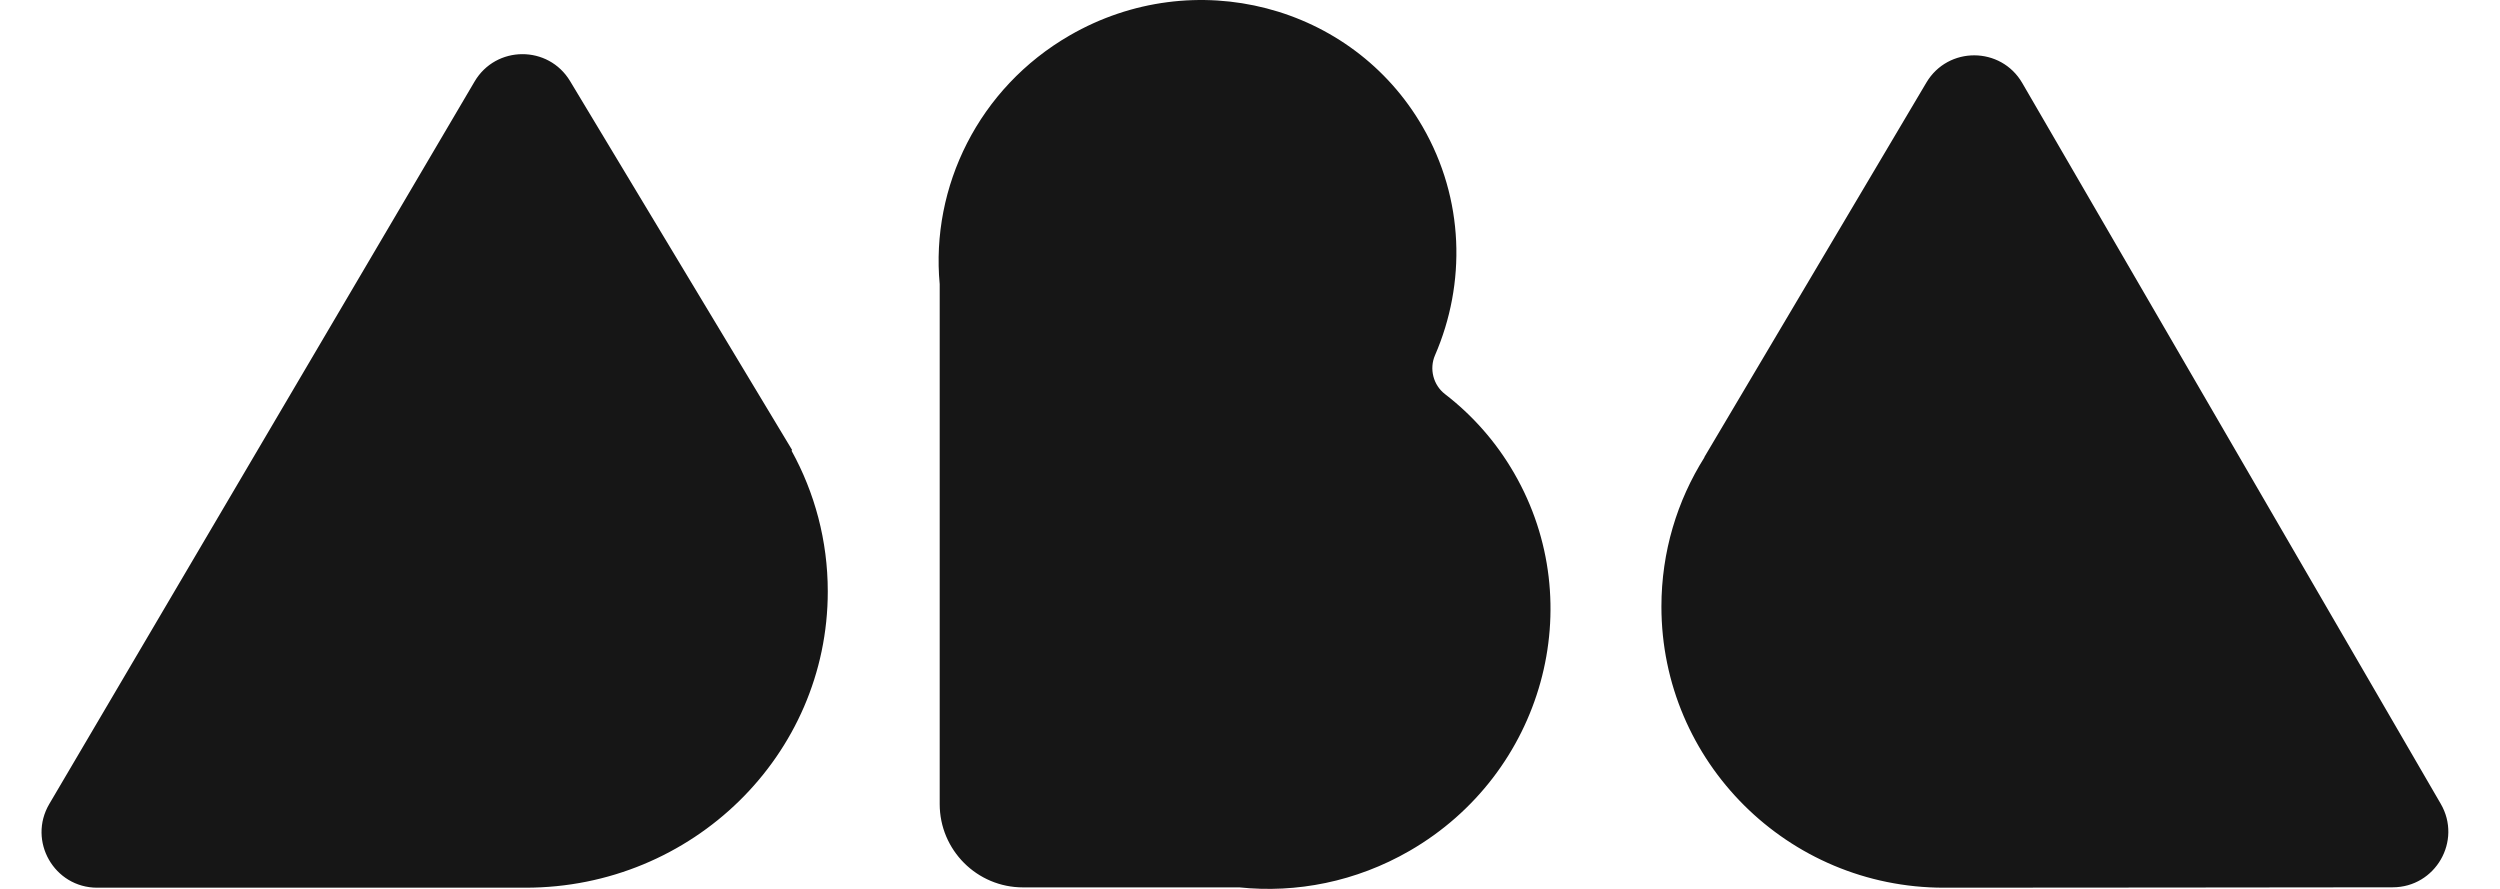 <svg
  width="90"
  height="32"
  viewBox="0 0 90 32"
  fill="none"
  xmlns="http://www.w3.org/2000/svg"
>
  <path
    d="M87.867 28.938C88.641 30.271 87.679 31.942 86.137 31.943C80.752 31.947 75.365 31.957 69.98 31.957C64.364 31.957 59.811 27.426 59.811 21.837C59.811 19.864 60.378 18.023 61.359 16.466C61.36 16.465 61.359 16.463 61.357 16.463V16.463C61.355 16.463 61.354 16.461 61.355 16.459L69.35 2.972C70.129 1.659 72.034 1.667 72.801 2.988L87.867 28.938ZM44.619 31.946H36.829C35.172 31.946 33.829 30.603 33.829 28.946V10.23C33.504 6.731 35.223 3.172 38.511 1.274C42.986 -1.31 48.674 0.162 51.214 4.562C52.716 7.162 52.782 10.204 51.66 12.79C51.448 13.28 51.597 13.862 52.02 14.188C53.002 14.944 53.855 15.899 54.511 17.037C57.242 21.766 55.555 27.853 50.744 30.631C48.811 31.746 46.668 32.159 44.619 31.946ZM18.921 31.957H3.498C1.951 31.957 0.99 30.276 1.775 28.942L17.085 2.935C17.854 1.629 19.74 1.62 20.522 2.918L28.515 16.198C28.519 16.205 28.514 16.213 28.506 16.213V16.213C28.498 16.213 28.494 16.222 28.497 16.228C29.328 17.735 29.8 19.46 29.8 21.293C29.8 27.183 24.929 31.957 18.921 31.957Z"
    fill="#161616"
  />
</svg>